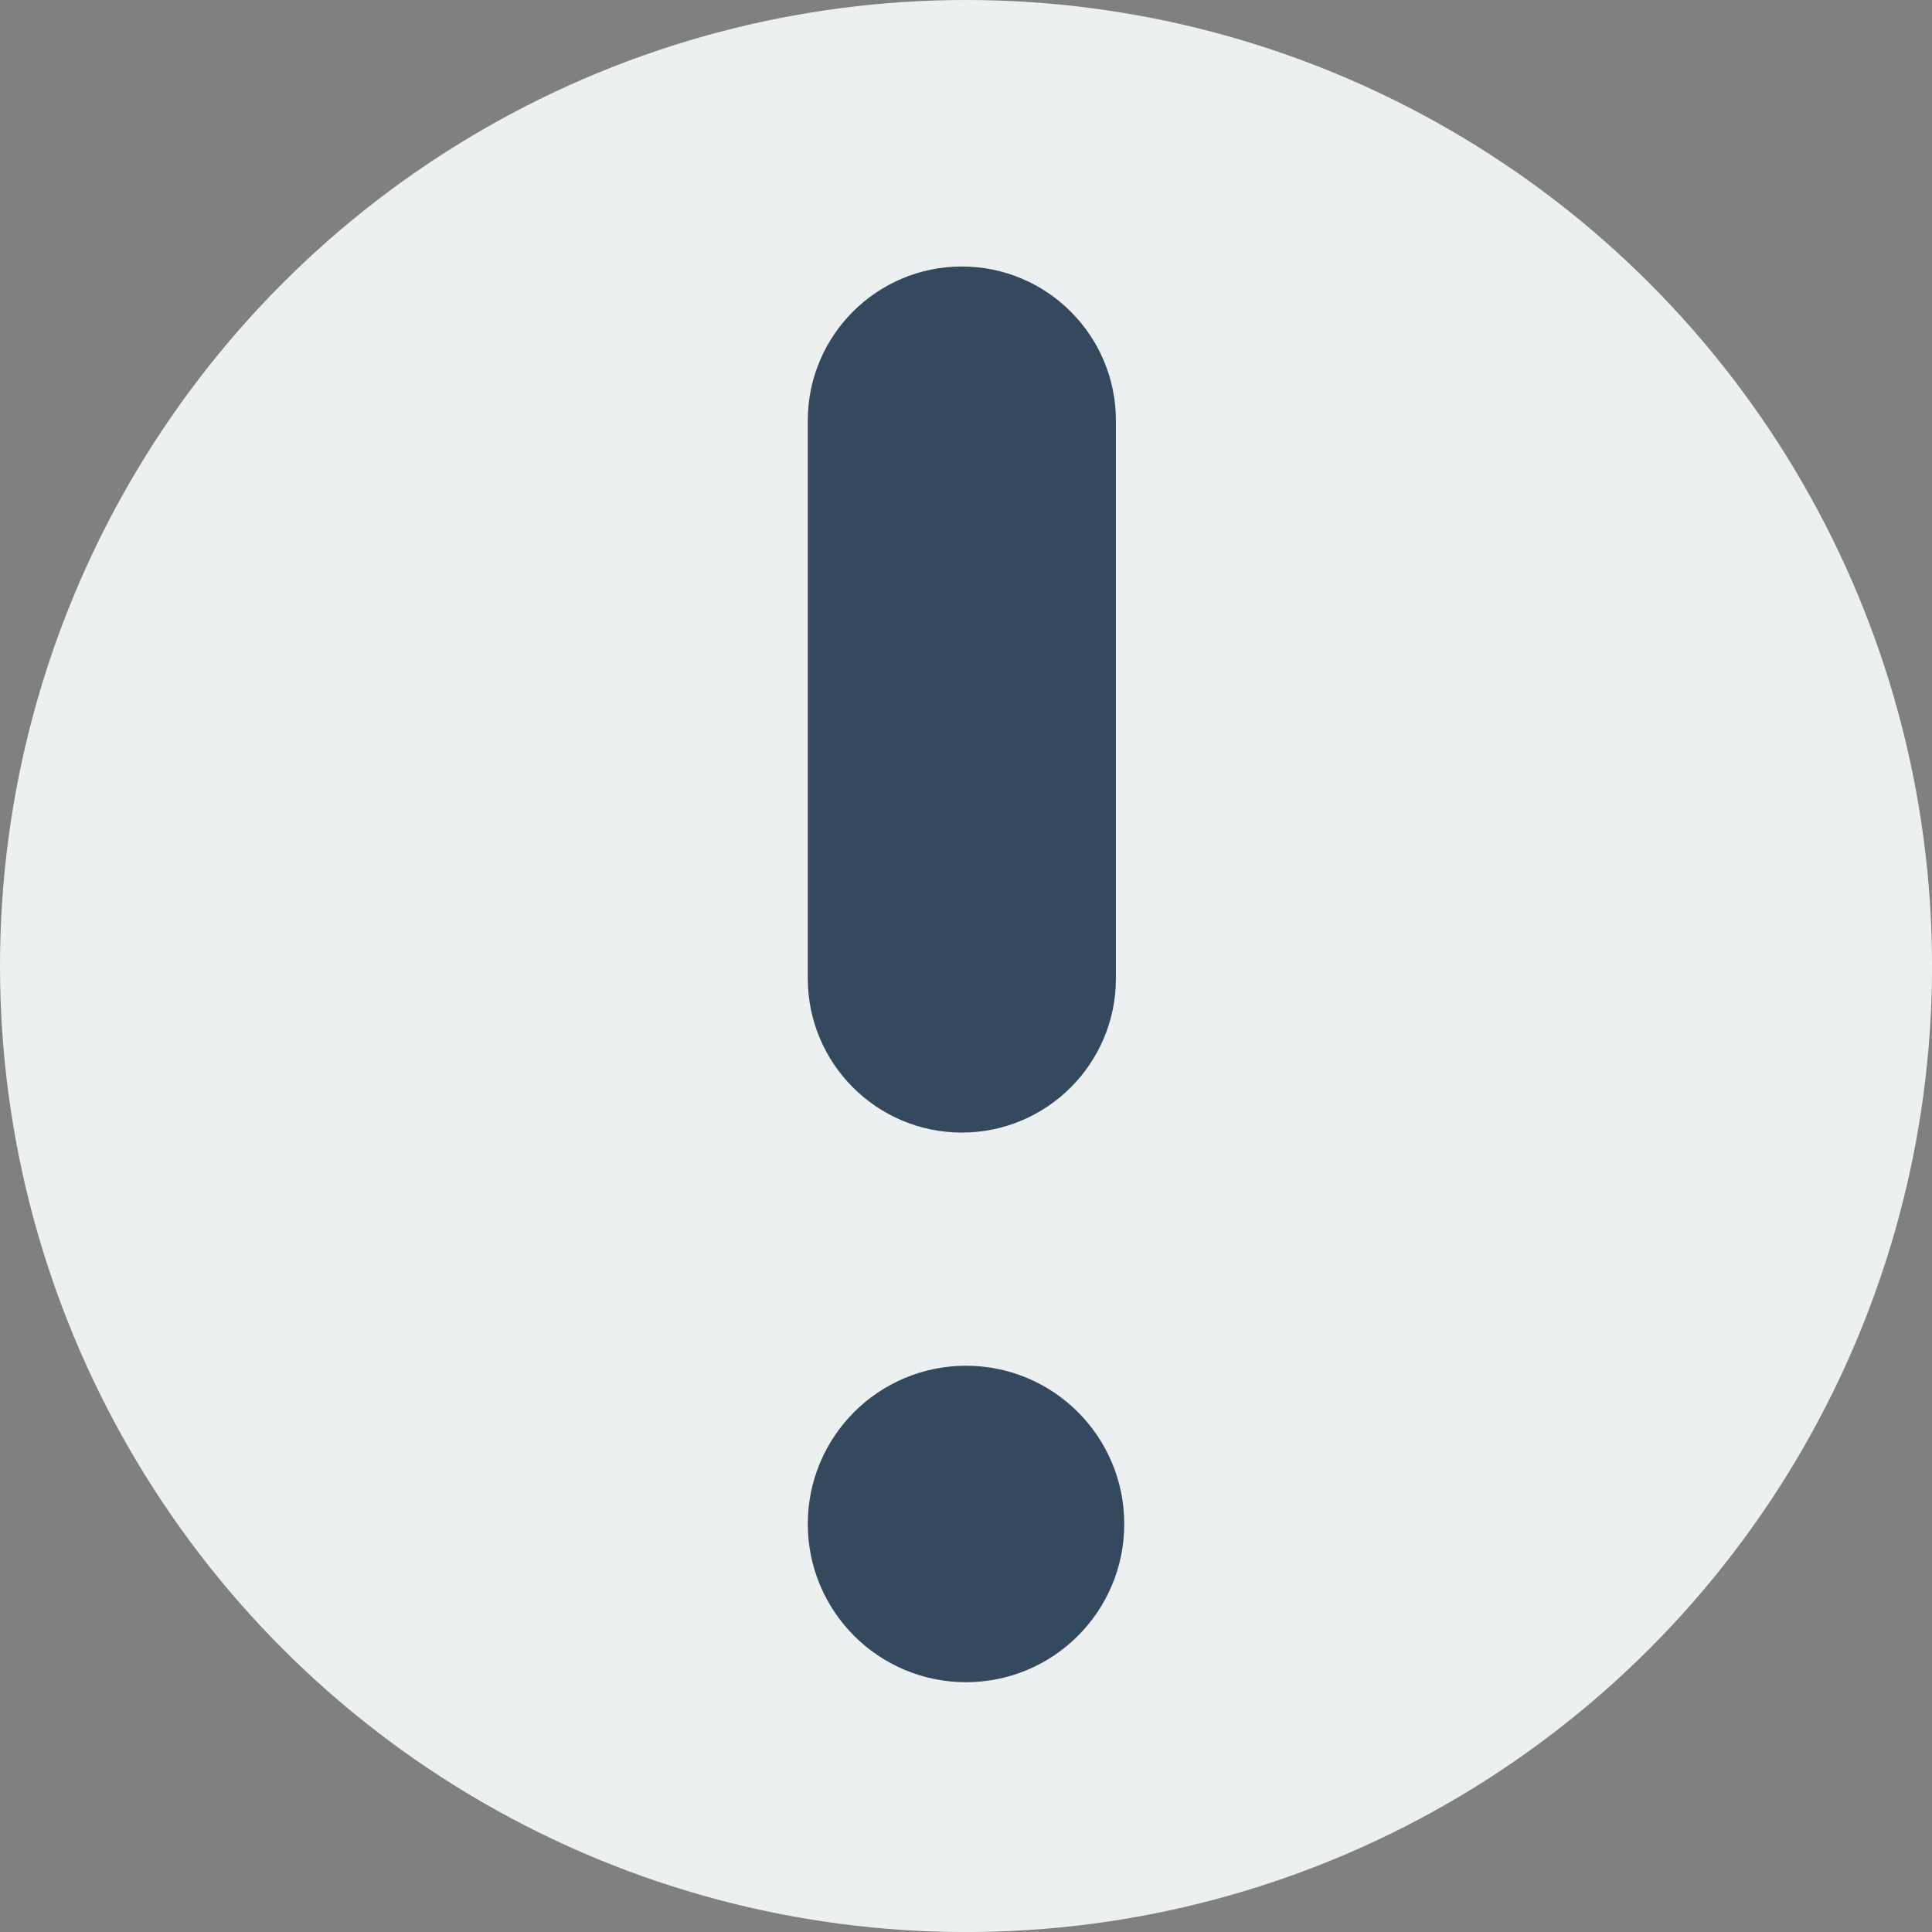 <?xml version="1.0" encoding="UTF-8" standalone="no"?>
<!-- Generator: Gravit.io -->
<svg xmlns="http://www.w3.org/2000/svg" xmlns:xlink="http://www.w3.org/1999/xlink" style="isolation:isolate" viewBox="1224.951 487.536 51.123 51.123" width="51.123pt" height="51.123pt"><rect x="1224.951" y="487.536" width="51.123" height="51.123" fill="#808080" stroke="none"/><g><circle vector-effect="non-scaling-stroke" cx="1250.513" cy="513.098" r="25.562" fill="rgb(236,240,241)"/><circle vector-effect="non-scaling-stroke" cx="1250.513" cy="527.862" r="4.187" fill="rgb(52,73,94)"/><path d="M 1250.403 494.588 L 1250.403 494.588 C 1252.652 494.588 1254.479 496.414 1254.479 498.664 L 1254.479 513.428 C 1254.479 515.678 1252.652 517.505 1250.403 517.505 L 1250.403 517.505 C 1248.153 517.505 1246.326 515.678 1246.326 513.428 L 1246.326 498.664 C 1246.326 496.414 1248.153 494.588 1250.403 494.588 Z" style="stroke:none;fill:#34495E;stroke-miterlimit:10;"/></g></svg>